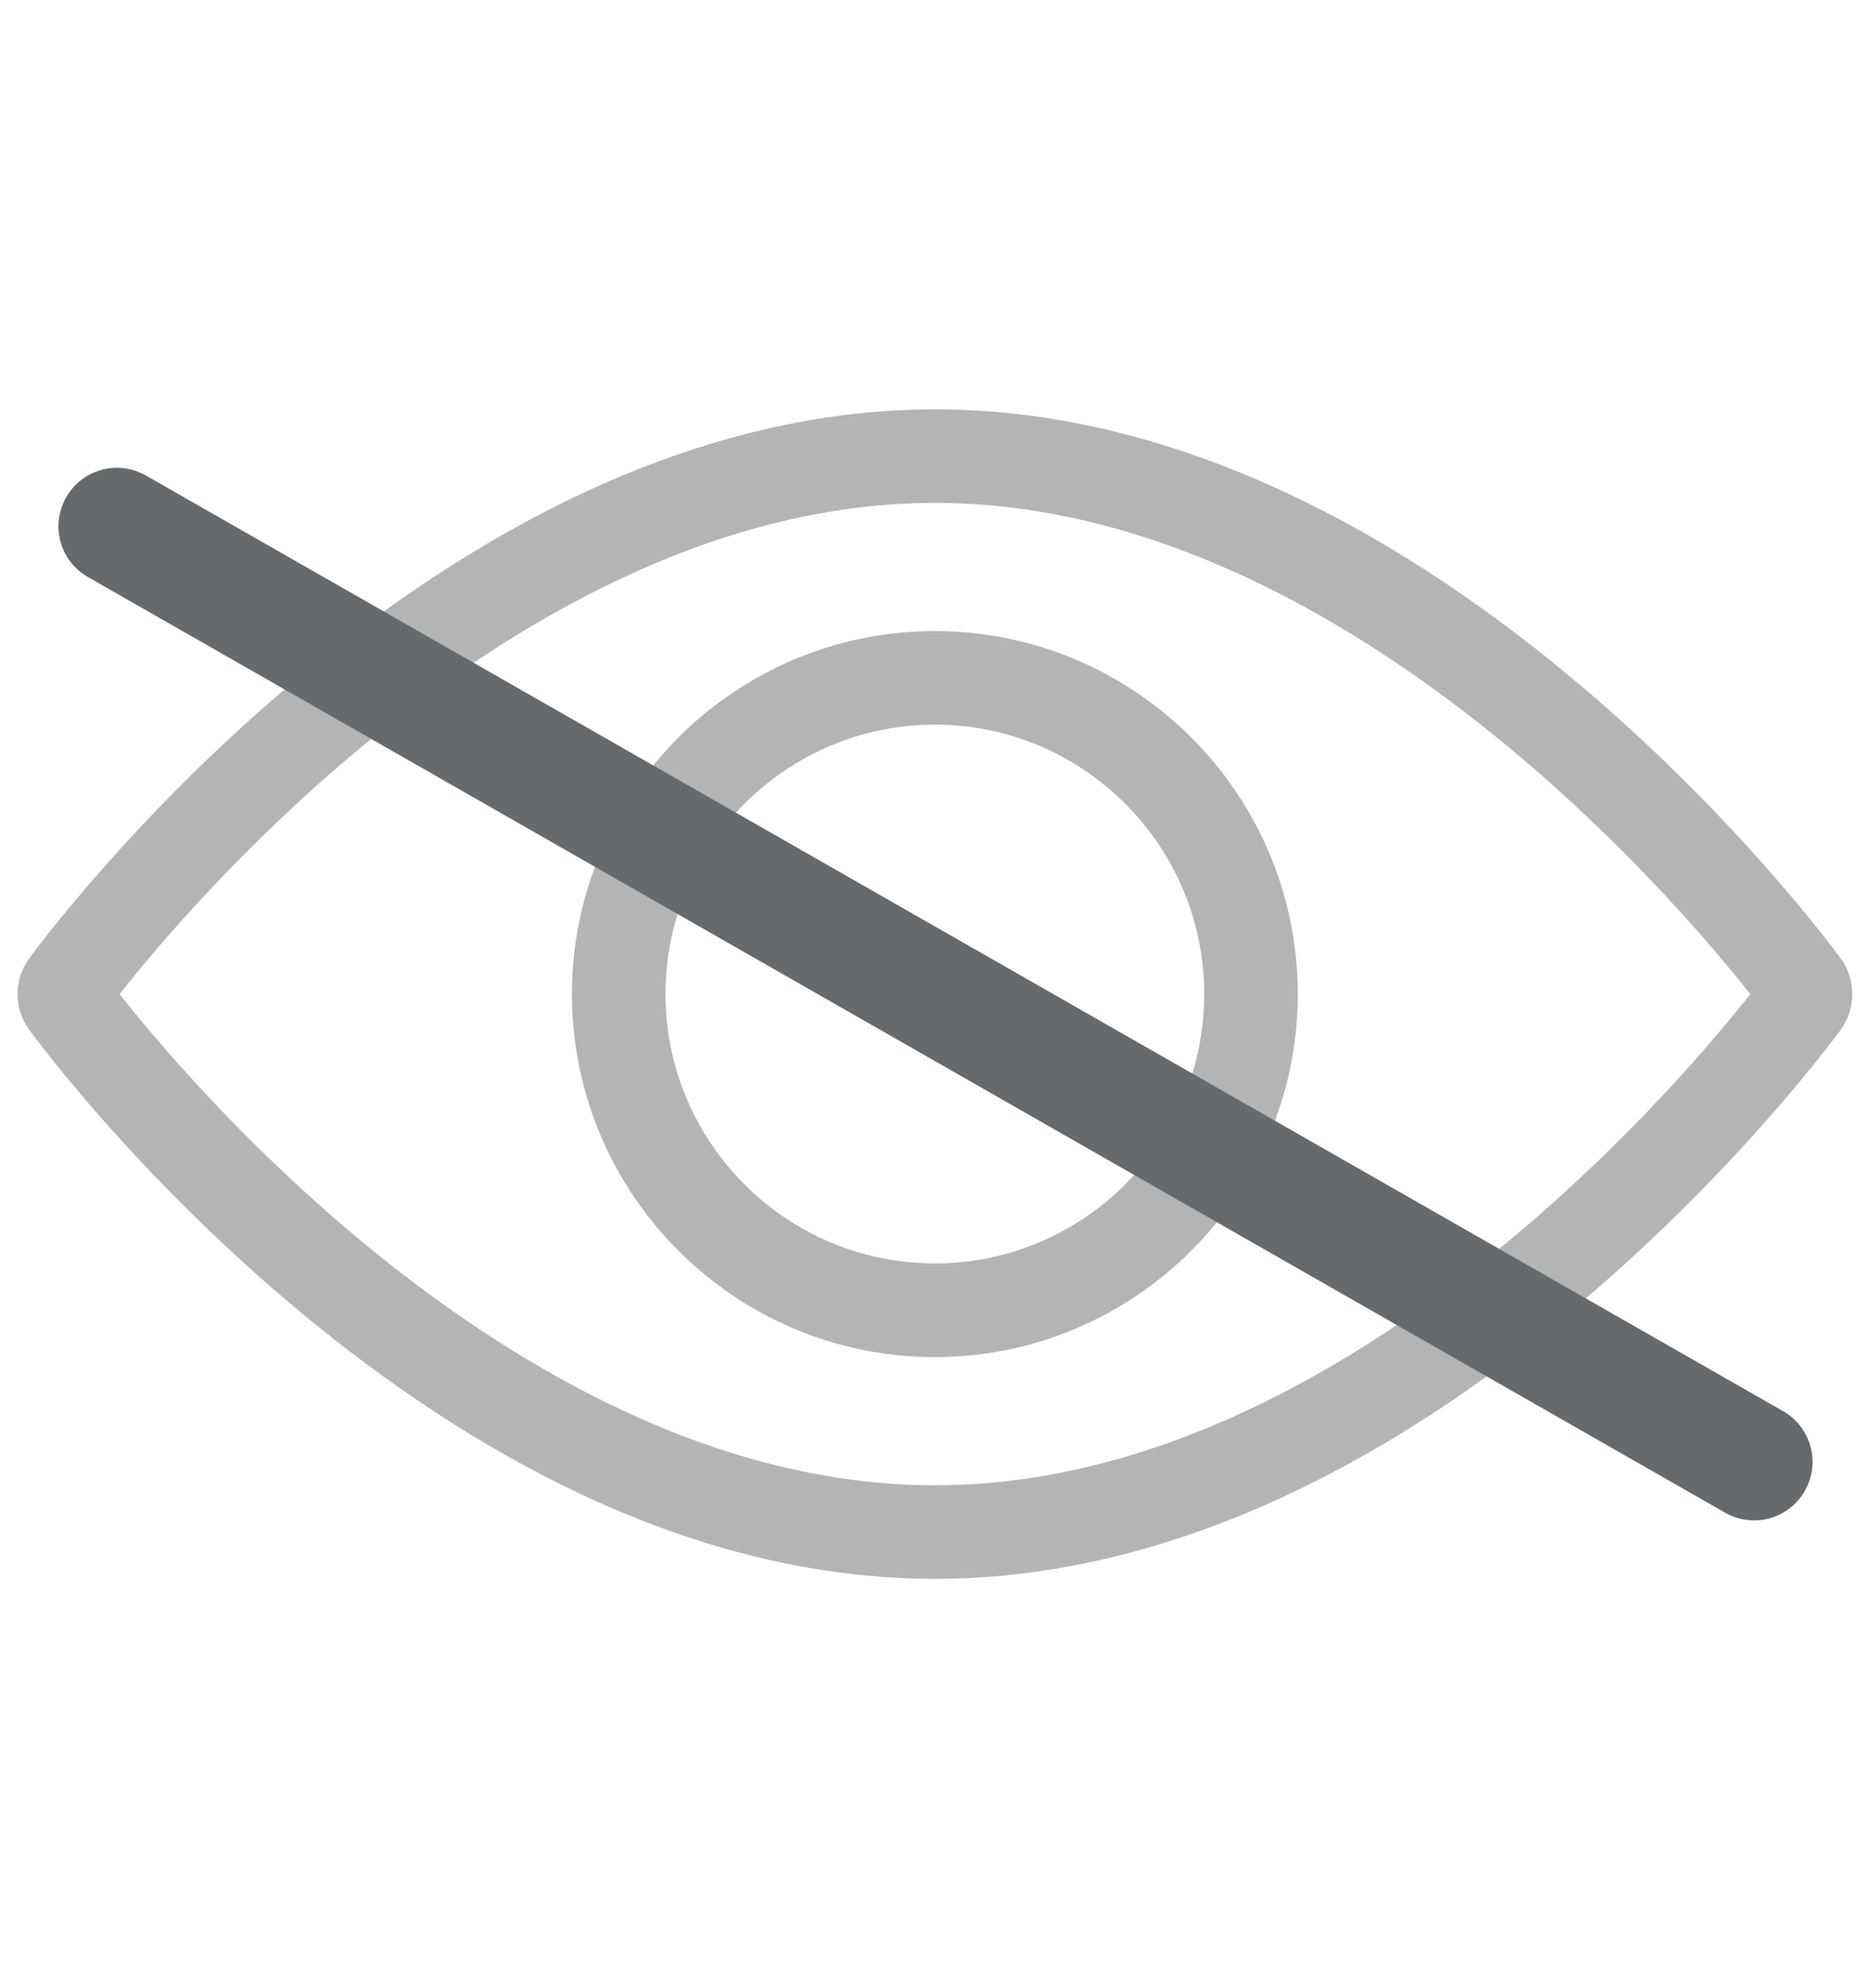 <svg width="16" height="17" viewBox="0 0 16 17" fill="none" xmlns="http://www.w3.org/2000/svg">
<g opacity="0.5">
<path fill-rule="evenodd" clip-rule="evenodd" d="M15.741 8.195C15.6 8.003 12.261 3.5 7.995 3.5C3.73 3.5 0.39 8.003 0.25 8.195C0.117 8.377 0.117 8.623 0.25 8.805C0.39 8.997 3.73 13.5 7.995 13.5C12.261 13.5 15.6 8.997 15.741 8.805C15.873 8.624 15.873 8.377 15.741 8.195ZM14.967 8.5C14.683 8.862 13.947 9.743 12.904 10.609C11.575 11.711 9.853 12.7 7.995 12.7C6.137 12.7 4.415 11.711 3.086 10.609C2.043 9.743 1.307 8.861 1.023 8.5C1.307 8.139 2.043 7.257 3.086 6.391C4.415 5.289 6.137 4.3 7.995 4.3C9.853 4.3 11.575 5.289 12.904 6.391C13.947 7.257 14.683 8.139 14.967 8.5ZM15.095 8.667C15.095 8.667 15.095 8.667 15.095 8.667L15.095 8.667C15.095 8.667 15.095 8.667 15.095 8.667Z" fill="#676A6C"/>
<path fill-rule="evenodd" clip-rule="evenodd" d="M7.994 6.196C6.725 6.196 5.691 7.231 5.691 8.5C5.691 9.769 6.725 10.803 7.994 10.803C9.264 10.803 10.298 9.769 10.298 8.5C10.298 7.231 9.264 6.196 7.994 6.196ZM4.891 8.5C4.891 6.789 6.283 5.396 7.994 5.396C9.705 5.396 11.098 6.789 11.098 8.5C11.098 10.211 9.705 11.604 7.994 11.604C6.283 11.604 4.891 10.211 4.891 8.5Z" fill="#676A6C"/>
</g>
<path fill-rule="evenodd" clip-rule="evenodd" d="M0.566 4.252C0.703 4.012 1.008 3.929 1.248 4.066L15.248 12.066C15.488 12.203 15.571 12.508 15.434 12.748C15.297 12.988 14.992 13.071 14.752 12.934L0.752 4.934C0.512 4.797 0.429 4.492 0.566 4.252Z" fill="#676A6C"/>
</svg>
